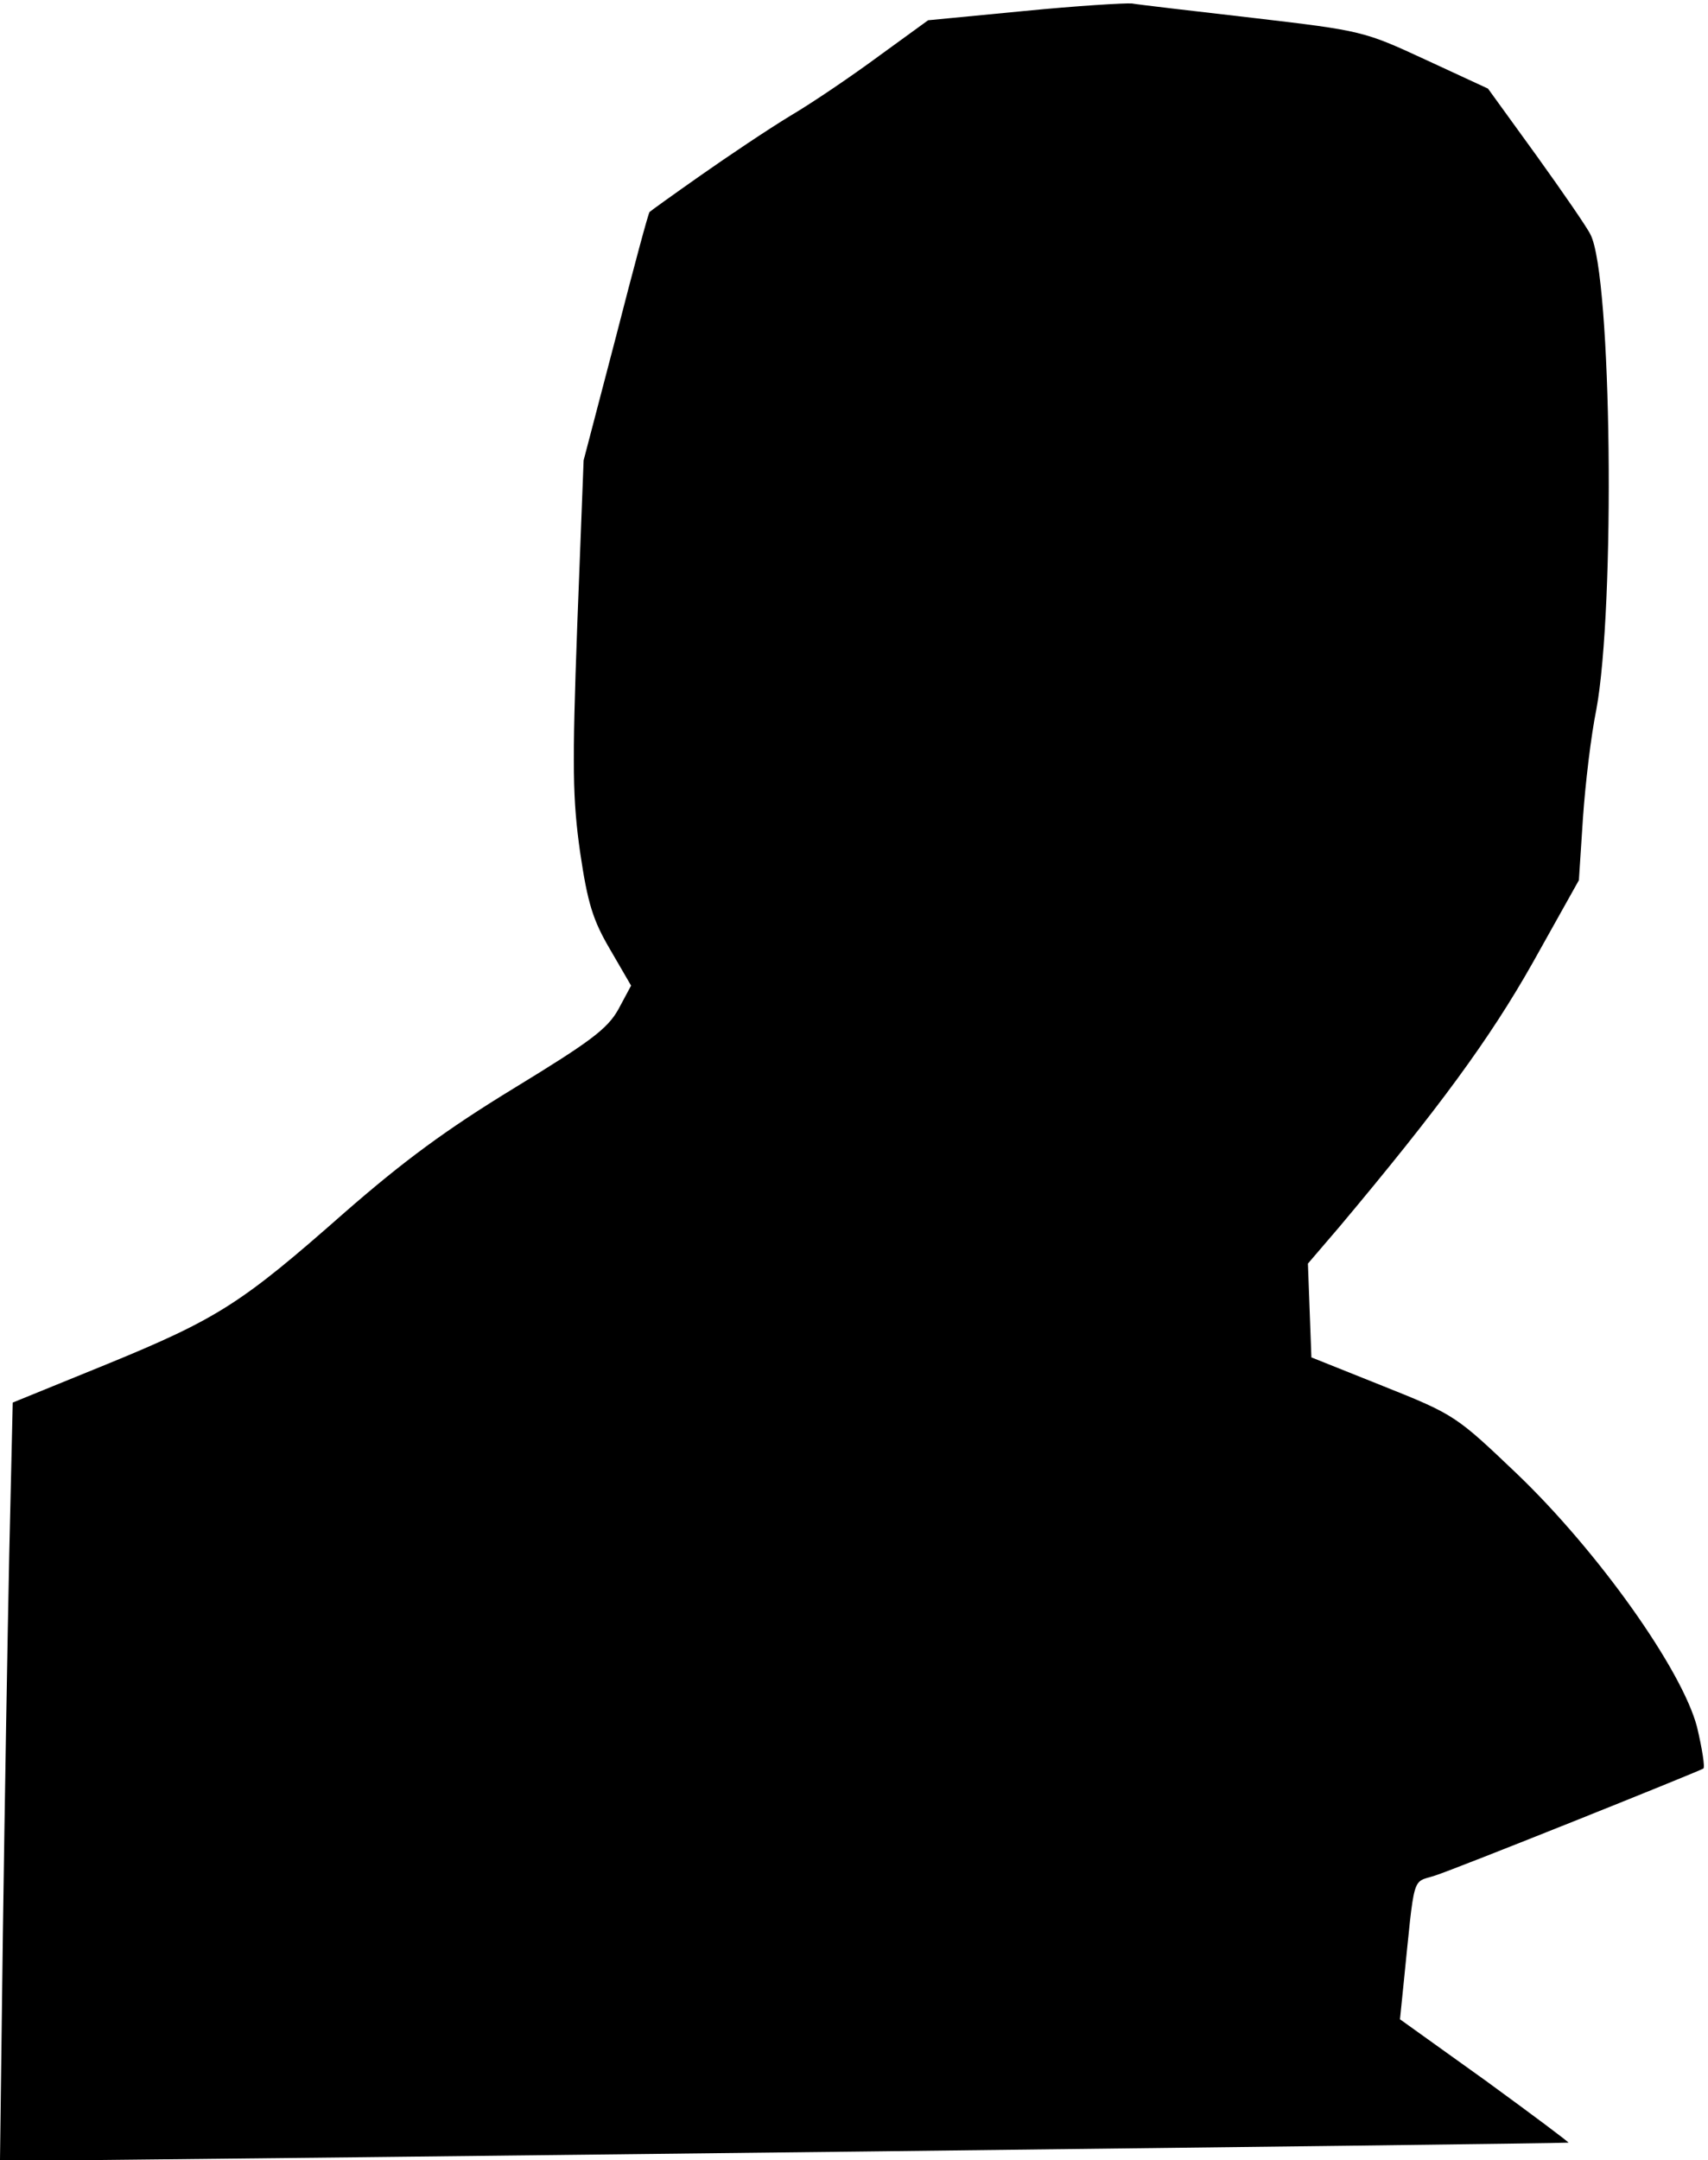 <?xml version="1.0" standalone="no"?>
<!DOCTYPE svg PUBLIC "-//W3C//DTD SVG 20010904//EN"
 "http://www.w3.org/TR/2001/REC-SVG-20010904/DTD/svg10.dtd">
<svg version="1.0" xmlns="http://www.w3.org/2000/svg"
 width="295pt" height="373pt" viewBox="0 0 295 373"
 preserveAspectRatio="xMidYMid meet">
<g transform="translate(0,373) scale(0.1,-0.1)"
fill="#000000" stroke="none">
<path fill="#000000" stroke="none" d="M1769 3711 l-166 -16 -84 -61 c-46 -34
-115 -81 -154 -104 -38 -23 -108 -70 -155 -103 -47 -33 -86 -61 -88 -63 -2 -1
-28 -98 -58 -215 l-56 -214 -11 -285 c-9 -246 -8 -300 5 -392 13 -88 22 -117
52 -168 l36 -62 -22 -41 c-19 -34 -49 -56 -180 -136 -118 -72 -191 -126 -293
-215 -177 -156 -218 -183 -411 -262 l-162 -66 -6 -261 c-3 -144 -8 -439 -11
-654 l-5 -393 172 0 c136 1 2521 28 2537 30 2 0 -62 48 -143 107 l-148 106 6
59 c20 196 14 176 54 189 35 11 449 177 464 185 3 2 -2 34 -11 72 -26 99 -171
303 -311 437 -104 99 -107 102 -230 151 l-125 50 -3 81 -3 81 54 63 c172 205
260 325 334 456 l80 143 7 107 c4 59 14 143 23 187 33 177 27 750 -10 821 -5
11 -47 72 -93 136 l-84 116 -108 50 c-106 49 -109 50 -297 72 -104 12 -199 23
-210 25 -11 1 -95 -4 -186 -13z"/>
</g>
</svg>
